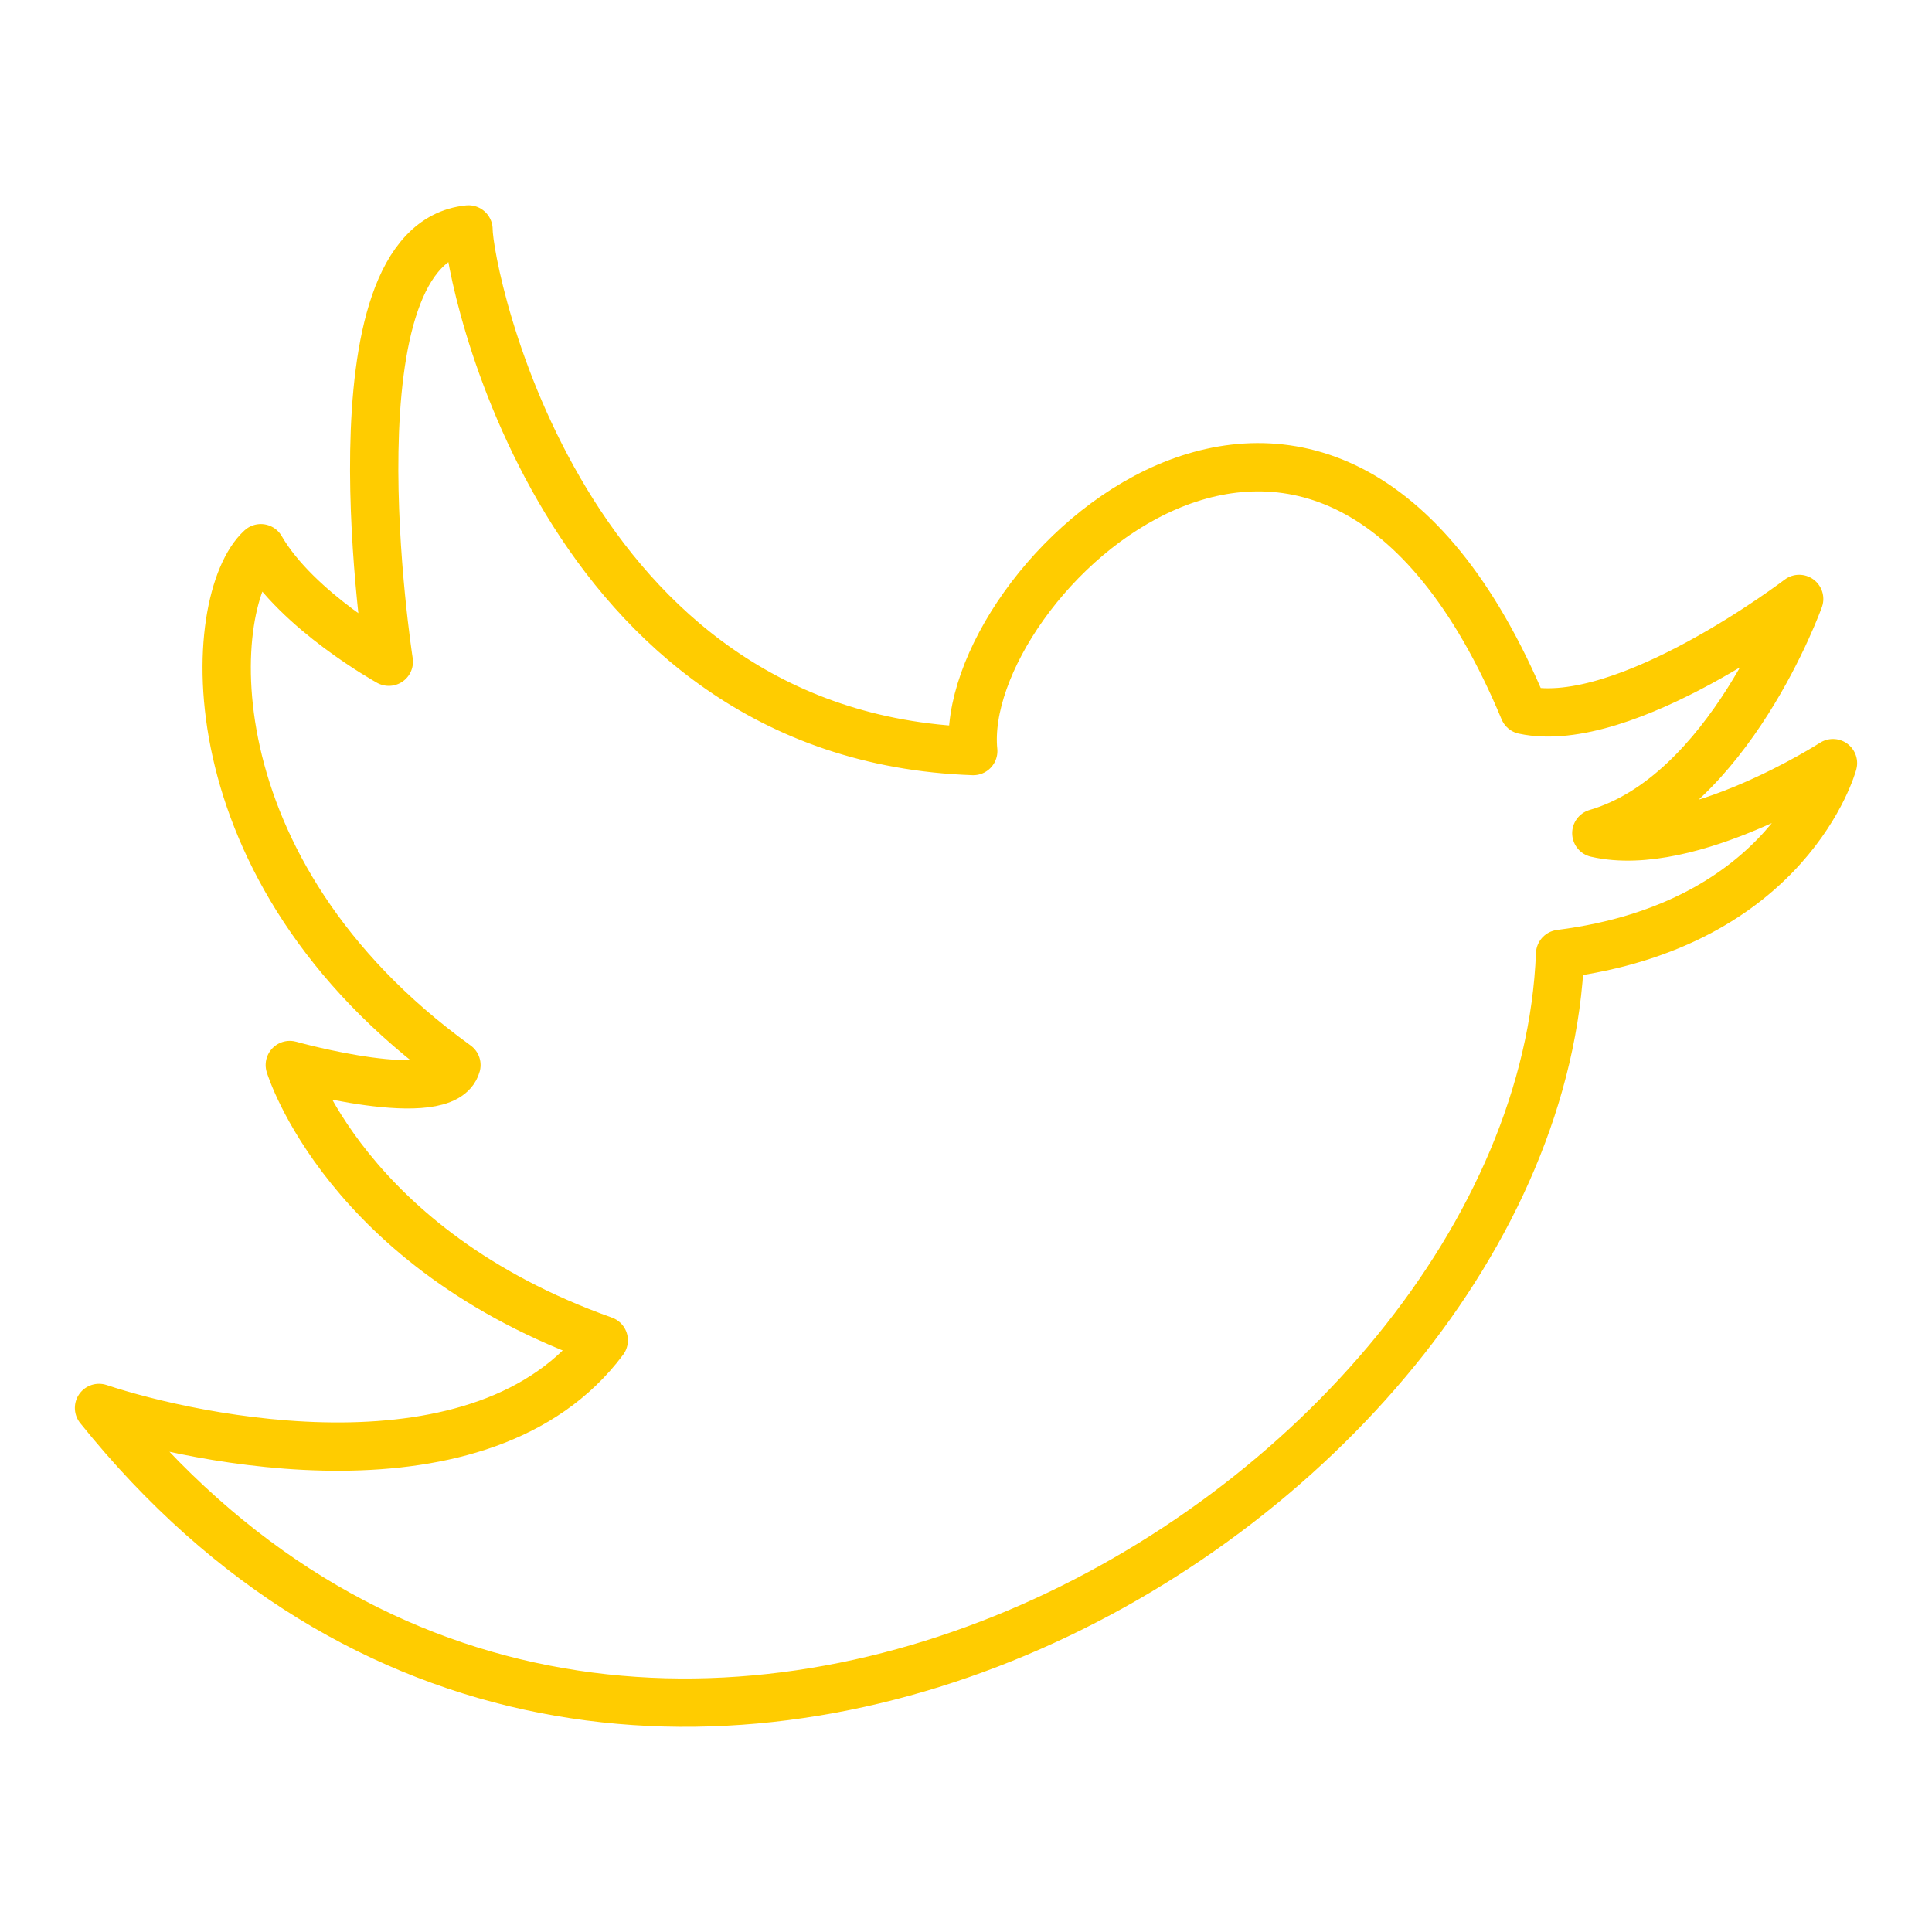 <?xml version="1.0" encoding="utf-8"?>
<!-- Generator: Adobe Illustrator 19.2.1, SVG Export Plug-In . SVG Version: 6.00 Build 0)  -->
<svg version="1.1" id="Layer_1" xmlns="http://www.w3.org/2000/svg" xmlns:xlink="http://www.w3.org/1999/xlink" x="0px" y="0px"
	 viewBox="0 0 80 80" style="enable-background:new 0 0 80 80;" xml:space="preserve">
<style type="text/css">
	.st0{fill:none;stroke:#000000;stroke-width:2;stroke-linecap:round;stroke-linejoin:round;stroke-miterlimit:10;}
	.st1{fill:none;stroke:#FFCC00;stroke-width:2;stroke-linejoin:round;stroke-miterlimit:10;}
</style>
<path d="M-199-6.1c0.5-0.5-0.1-1,1-1c19.7,0.6,56.6,2.9,83,4c8,0.3,17.2-0.9,19,1c0,0-0.2,14.7,0,19c0.6,14.8,0.7,20.2,0,38
	c-0.2,6.2-0.5,16.3-1,17c-1.4,1.8-9.8,0.9-17,1c-16.1,0.2-46.9-3.3-62-3c-3.5,0.1-6.1,1.1-8,1c-3.2-0.1-18.1-0.8-20-4
	c-0.6-1.1,1.5-11.6,2-16c0.8-7.3,0.6-11.3,0.9-15.8c1.2-16.9-3.1-26.2,1.1-39.2C-199.9-4.4-199.3-5.8-199-6.1z M-165,27.9
	c4.1,4.7,11.8,16.1,17,16c4.8-0.1,14.7-12.7,17-15c9.9-10,19.9-17.3,27-27c-30.1-1.9-57.8-5.3-90-4C-186.5,6.1-173.6,17.8-165,27.9z
	 M-198,57.9c5.2-7.9,12.9-16.3,19-24c6.8-8.5,5.8-8.7,0-15c-6.7-7.3-12.1-13.5-18-19C-195.9,21.1-197.1,40.9-198,57.9z M-100,7.9
	c-0.2-0.8-0.8-1.2-2-1c-2.6,4.7-7.4,6.8-12,11c-3.2,2.9-11,9.4-11,13c0,1.2,4.4,5.7,6,8c6.2,9,12.2,16.8,18,24
	C-98.8,46.4-100.6,26-100,7.9z M-172,31.9c-2.3,2.8-6.9,8.3-13,16c-2.2,2.8-13.2,14.5-12,17s10.6,2.1,14,2c15.3-0.4,23.1,0.5,43,1
	c8,0.2,33,2,35,0c1.9-1.9-3-6-5-9c-4.8-7.1-8.7-10.7-13-17s-4-11.3-11-5c-4.1,3.8-10.5,13.2-15,13s-12.8-12.8-18-19
	c-1.2-1.4-1.9-1.1-2.7-0.9C-170.9,30.2-171.4,31.1-172,31.9z"/>
<g>
	<path class="st0" d="M-350.3-98c-4.9,0-5.6,0.8-6.4,5.7c-0.6,3.2-0.4,6.6-1.1,9.7c-1,4.7-0.7,9.5-0.9,14.1
		c-0.3,5.4,0.3,11,0.4,16.4c0.3,8.4,3.9,11.9,12.1,12.8c4.7,0.5,9.4,0.3,14.1,0.5c7.2,0.3,14.3-0.3,21.5-0.2c2.4,0,4.7-0.5,7.1-0.9
		c1.5-0.3,2.3-0.8,2.3-2.4c0-1.7,0.3-3.5,0.3-5.2c-0.2-7.7-0.7-15.3,0.4-23c0.8-5.2,1.3-10.5,2.1-15.8c0.9-5.9-2-10.5-7.4-10.7
		c-4.7-0.1-9.4-1-14.1-0.8C-323.2-97.7-343.5-98.1-350.3-98z"/>
	<path class="st0" d="M-224-36.2c2.3,0.7,3,0,3.1-2.4c0.4-15,0.2-30,0.3-45c0-3.8,0.4-7.6,0-11.4c-0.2-1.7-0.3-2.6-2.4-2.7
		c-7.2-0.4-14.3-1.3-21.5-1.7c-5.4-0.3-10.8,0.2-16.1,0.2c-1.8,0-3.8,0.5-5.7,0.6c-0.5,0-1.4,0.1-1.3,1c0.4,6.5-0.7,13,0.4,19.5
		c0.8,4.3-0.2,8.6-0.6,12.8c-0.7,6.7-1.1,13.4-1.4,20.2c-0.1,1.3-0.2,2.8-0.3,4c-0.4,3.6,1.9,4.3,4.2,4c10.6-1.7,21.1,0.6,31.6,0.8
		c2.1,0,4.3,0,6.4,0C-227.4-36.6-225-36.5-224-36.2z"/>
	<path class="st0" d="M-39.4-78.8c10.7,10.9,20.3,22.9,31.5,33.4c2.6-1.2,4.5-3.2,6.4-4.9c8.6-8.1,17-16.3,25.6-24.4
		c1.9-1.8,0.7-2.4-0.7-3c-0.7-0.3-1.6-0.4-2.3-0.4c-9,0.2-17.8-0.9-26.6-1.2c-10.6-0.3-21.2-1.3-31.9-1.3c-1.7,0-2.5,0.4-3,1.8
		c-1,2.8-0.7,4.9-0.7,8.8c0,0.8,0,1.8,0.1,2.7c0.1,9.1,0.2,18.2-1.7,27.2c-0.3,1.5,0.1,3,0.7,4.4"/>
	<path class="st0" d="M25.1-76.4c2.2,3.3,1.1,8.3,1.2,11.7c0.3,8.3,0,16.6,0.1,24.8c0,2.9,0.1,6-0.6,8.7c-0.3,1-2.9,0.8-4.1,0.8
		c-4.5,0-9,0.4-13.4,0.2C1.9-30.5-4.5-30-10.9-30.8c-8.5-1-17-0.5-25.5-0.7c-1,0-1.8-0.3-2.7-0.7c-4.3-1.4-4.2-1.5-1.4-4.8
		c3.7-4.3,6.8-9.1,10.5-13.3c2.7-3,4.7-6.6,8-9.1"/>
	<path class="st0" d="M-325.4-72.9c1.7-0.2,3.4-1.7,4.7-2.6c5.8-4.1,9.6-2.4,11.5,3.3c1.3,3.9,1.6,7.8,0.9,11.8
		c-0.3,1.9-0.1,3.8-0.3,5.7c-0.2,1.8-0.9,3-3,2.7c-0.9-0.1-1.8-0.1-2.7,0c-1.8,0.2-2.3-0.6-2.4-2.4c-0.2-3.2,0.4-6.3,0.8-9.4
		c0.3-2.8-0.4-5.4-3.1-6.2c-2.3-0.7-3.8,1.7-5.3,3.2c-1.3,1.2-1.6,2.8-1.6,4.4c0,2.9-0.3,5.8,0.3,8.7c0.4,2.1-0.4,3.4-2.7,3
		c-1.2-0.3-2.8,1.5-3.7-0.6"/>
	<path class="st0" d="M-345.6-76.2c-0.6,6.9-0.9,13.9-0.6,20.8c0.1,1.3-2.1,2.9,0.3,4c1.9,0.9,3.7,0.9,5.7,0.1
		c1.3-0.6,1.4-1.1,1.4-2.4c-0.1-7-0.4-13.9,1-20.8c0.4-1.9-0.4-2.4-2-2.4c-2.2,0-4.5-0.1-6.7,0.3"/>
	<path class="st0" d="M-261.6-63.1c11.3,1.3,22.6,1.2,33.9,0.7"/>
	<path class="st0" d="M6.6-56.6c5.5,7.5,11,15,16.5,22.5c0.4,0.5,2.3,2.5,2.8,3"/>
	<path class="st0" d="M-263.3-48.7c6.8,0.2,13.7,0.5,20.5,0.9c4.4,0.2,8.7,0.3,13.1,0.5"/>
	<path class="st0" d="M-343.6-89.3c-0.6,0.4-1.2,0.9-1.6,1.4c-1.1,1.3-1.7,3.2-1,4.6c0.9,1.6,3.1,1.4,4.6,1c1.7-0.5,3.2-1.7,3.1-3.9
		c-0.1-3.3-2.5-3-4.7-3"/>
	<path class="st0" d="M-225.7-85.6c-6.3,0.4-12.5-0.8-18.8-0.7"/>
	<path class="st0" d="M-253.6-82.6c0.3-0.9,1.1-1.3,1.7-2c2.8-3.6,1.1-8.1-3.4-9.1c-4.4-1-5.9,0.1-5.7,4.7
		c0.3,5.9,0.9,11.9,1.3,17.8"/>
	<path class="st0" d="M-325.4-72.9c0.4-1.9,0.3-1.5-0.1-2.9c-0.8-2.6-3-0.8-4.6-1c-1.8-0.2-1.7,1-2.1,2.3c-1.7,6.8,0.8,13.5,0,20.2
		c-0.1,0.9,0,1.9,0,3"/>
	<path class="st0" d="M-245.2-79.6c4.4,0,8.7,0,13.1,0c1.9,0,3.8,0.2,5.7,0.3"/>
	<path class="st0" d="M-229.4-55.4c-8.6,0-17.2-0.2-25.9-0.6c-2.2-0.1-4.3,0.1-6.4-0.7"/>
	<path class="st0" d="M-259.6-82.3c0.2,0,0.5,0,0.7,0c6.4-1.1,7.2,0.1,8.4,6.7c0.3,1.7,0.4,3.5,2.3,4.4"/>
	<path class="st0" d="M-225.7-91c-6.3,0-12.5-0.9-18.8-0.3"/>
</g>
<g id="DmJ9KM_1_">
	<g>
		<g>
			<g>
				<path d="M23.8-151.1c-0.5,0-0.9-0.4-1-0.9c-0.5-4-4.8-6-8.3-7.5l-0.7-0.3c-0.5-0.2-0.7-0.8-0.5-1.4c0.2-0.5,0.8-0.7,1.4-0.5
					l0.7,0.3c3.7,1.7,8.9,4,9.5,9.1c0.1,0.6-0.3,1.1-0.9,1.1C23.9-151.1,23.8-151.1,23.8-151.1L23.8-151.1z"/>
			</g>
			<g>
				<path d="M14.4-139.9c-0.5,0-1-0.4-1-0.9c-0.3-3.2-4.7-6.3-8.4-8.1c-0.5-0.2-0.7-0.9-0.5-1.4s0.9-0.7,1.4-0.5
					c2.1,1,9.1,4.7,9.5,9.8C15.5-140.5,15.1-140,14.4-139.9C14.5-139.9,14.4-139.9,14.4-139.9L14.4-139.9z"/>
			</g>
			<g>
				<path d="M-14.6-140.6c-0.3,0-0.6-0.1-0.8-0.4c-0.3-0.5-0.2-1.1,0.2-1.4c4.2-3.1,10.1-1.5,13.6-0.6c0.5,0.1,0.9,0.7,0.7,1.2
					c-0.1,0.5-0.7,0.9-1.2,0.7c-4.3-1.1-8.7-2-11.8,0.3C-14.2-140.7-14.4-140.6-14.6-140.6L-14.6-140.6z"/>
			</g>
			<g>
				<path d="M-22.3-105.6c-0.1,0-0.2,0-0.2,0c-0.6-0.1-0.9-0.7-0.8-1.3c1.2-5.3,2.6-9.9,4.4-14.1l0.1-0.2
					c0.4-0.6,10.5-15.9,16.2-21.6c2.3-2.3,6.8-8.1,6.9-8.2c1.1-1.6,7-8.7,9.2-10.6c0.4-0.4,1.1-0.3,1.5,0.1c0.4,0.4,0.3,1.1-0.1,1.5
					c-1.9,1.7-7.7,8.6-8.9,10.3c-0.2,0.3-4.6,6-7.1,8.4c-5.3,5.3-15,20-15.8,21.2c-1.7,4.1-3.1,8.6-4.3,13.7
					C-21.4-105.9-21.8-105.6-22.3-105.6L-22.3-105.6z"/>
			</g>
			<g>
				<path d="M-10-100c-2.4,0-4.7-0.3-6.8-0.9l-0.4-0.1c-2.1-0.6-6.4-1.7-6-5.7c0.1-0.5,0.5-0.9,1.1-0.9c0.5,0.1,0.9,0.6,0.9,1.1
					c-0.2,2.1,2.1,3,4.5,3.6l0.5,0.1c8.8,2.4,20.8-0.3,25.8-10.3c2.3-4.6,3-14.5-1.2-19.4c-0.4-0.4-0.3-1.1,0.1-1.4
					c0.4-0.4,1-0.3,1.4,0.1c5,5.8,4,16.4,1.5,21.6C7-103.7-1.8-100-10-100L-10-100z"/>
			</g>
			<g>
				<path d="M-31.9-86.3l-0.1-0.9c-1.4-10.9-1.6-22.2-1.8-33s-0.4-22-1.7-32.8v-0.4l0.2-0.3c1.1-1.4,3-1.4,4.9-1.3
					c0.3,0,0.6,0,0.9,0c4.4,0.1,9.9-0.1,15.2-0.3c1.6-0.1,3.2-0.1,4.7-0.2c3-0.1,7.1-0.3,11-0.5c2.6-0.1,5.2-0.3,7.5-0.4
					c0.5,0,1,0.4,1,0.9s-0.4,1-0.9,1c-2.2,0.1-4.8,0.2-7.5,0.4c-4,0.2-8.1,0.4-11.1,0.5c-1.5,0.1-3.1,0.1-4.7,0.2
					c-5.4,0.2-10.9,0.4-15.3,0.3c-0.3,0-0.6,0-0.9,0c-1.2,0-2.5-0.1-3.1,0.3c1.3,10.8,1.5,21.8,1.7,32.5c0.2,10.5,0.4,21.4,1.6,31.9
					c4-0.2,8-0.3,12-0.4c13.1-0.4,26.6-0.8,39.6-2.8c-0.1-5-0.1-11.3-0.2-17.8c-0.2-16.8-0.4-35.8-0.6-39.6c0-0.5,0.4-1,0.9-1
					s1,0.4,1,0.9c0.2,3.8,0.4,22.8,0.6,39.6c0.1,6.9,0.2,13.5,0.2,18.6v0.8L22.4-90C9-87.8-4.8-87.4-18.2-87
					c-4.2,0.1-8.6,0.2-12.8,0.4L-31.9-86.3L-31.9-86.3z"/>
			</g>
			<g>
				<path d="M-8.2-111.8c-0.2,0-0.4-0.1-0.6-0.2c-0.4-0.3-0.5-0.9-0.1-1.3c1.7-2.1,3.6-4.4,5.6-6.7c4-4.8,8.1-9.7,11-14
					c0.2-0.2,10.5-12.2,11.7-13.8l3.7-4.5c1-1.3,1.8-2.9,2.3-4.6c0.9-3,0.1-5.3-2-6.2c-2.8-1.2-5.7-0.4-8.4,3
					c-0.3,0.4-0.9,0.6-1.3,0.3c-0.4-0.3-0.6-0.9-0.3-1.3c3.1-4.3,7.3-5.3,10.8-3.7c2.3,1,4.4,3.8,3,8.5c-0.7,2.3-2.2,4.8-2.6,5.3
					l-3.7,4.5c-1.3,1.6-11.3,13.3-11.7,13.7c-2.8,4.3-7,9.2-11,14c-2,2.4-3.9,4.6-5.5,6.7C-7.6-112-7.9-111.8-8.2-111.8L-8.2-111.8z
					"/>
			</g>
			<g>
				<path d="M-22.3-105.6c-0.4,0-0.7-0.2-0.9-0.5c-0.3-0.5-0.1-1.1,0.4-1.4c1.5-0.9,3.6-1.6,5.9-2.5c2.9-1,6.2-2.2,7.9-3.6
					c0.5-0.4,0.7-0.8,0.8-1.3c0.1-0.6,0.6-0.9,1.2-0.8s0.9,0.6,0.8,1.2c-0.2,1-0.7,1.9-1.6,2.6c-2,1.5-5.3,2.7-8.5,3.9
					c-2.2,0.8-4.3,1.6-5.6,2.3C-21.9-105.7-22.1-105.6-22.3-105.6L-22.3-105.6z"/>
			</g>
			<g>
				<path d="M-7.1-113.6c-0.6,0-1.1-0.5-1.1-1.1c0-1-0.3-1.8-1-2.2c-0.9-0.6-2.3-0.6-3.7,0l-1.4,0.6l-0.1-1.5c0-0.2-0.3-0.7-0.9-1.1
					c-0.7-0.5-1.7-0.8-2.2-0.6c-0.6,0.2-1.2-0.2-1.4-0.7c-0.2-0.6,0.2-1.2,0.7-1.4c1.5-0.4,3.1,0.2,4.1,0.9c0.6,0.4,1.1,0.9,1.4,1.5
					c1.7-0.4,3.4-0.3,4.6,0.6c0.9,0.6,1.9,1.7,2,4C-5.9-114.1-6.4-113.6-7.1-113.6C-7-113.6-7.1-113.6-7.1-113.6L-7.1-113.6z"/>
			</g>
			<g>
				<path d="M10.1-150.7c-0.2,0-0.4-0.1-0.6-0.2c-0.3-0.3-0.3-0.8,0-1.2c0.7-0.8,1.4-1.5,2.2-2.2c0.7-0.7,1.4-1.4,2.1-2.2
					c0.3-0.3,0.8-0.3,1.2,0c0.3,0.3,0.3,0.8,0,1.2c-0.7,0.7-1.4,1.4-2.1,2.2c-0.7,0.7-1.4,1.5-2.1,2.2
					C10.5-150.8,10.3-150.7,10.1-150.7L10.1-150.7z"/>
			</g>
			<g>
				<path d="M12.9-148.6c-0.2,0-0.4-0.1-0.5-0.2c-0.4-0.3-0.4-0.8-0.1-1.2c1.1-1.3,2.3-2.6,3.5-3.7l0.9-0.9c0.3-0.3,0.9-0.3,1.2,0
					c0.3,0.3,0.3,0.9,0,1.2l-0.9,0.9c-1.1,1.1-2.3,2.3-3.3,3.6C13.4-148.7,13.2-148.6,12.9-148.6L12.9-148.6z"/>
			</g>
			<g>
				<path d="M15.6-146.7c-0.2,0-0.4-0.1-0.6-0.2c-0.4-0.3-0.4-0.9,0-1.3l0.3-0.3c1.1-1.2,2.3-2.4,3.4-3.6c0.3-0.3,0.9-0.3,1.3,0
					c0.3,0.3,0.3,0.9,0,1.3c-1.2,1.2-2.3,2.4-3.4,3.5l-0.3,0.3C16.1-146.7,15.8-146.7,15.6-146.7L15.6-146.7z"/>
			</g>
		</g>
	</g>
</g>
<path class="st1" d="M63.1,29.4c4.2,0.9,11.4-4.6,11.4-4.6s-2.9,8.1-8.4,9.7c3.9,0.9,9.8-2.9,9.8-2.9s-1.8,6.7-11.3,7.9
	c-0.9,23-38.9,45.7-60.5,18.8C8,59.6,20,62.2,25,55.5c-10.7-3.8-13-11.4-13-11.4s6.4,1.8,6.9,0C7.7,36,8.5,24.8,10.8,22.7
	c1.5,2.6,5.3,4.7,5.3,4.7s-2.7-17.3,3.3-17.9c0,1.8,3.8,21,20.9,21.6C39.6,24.1,54.8,9.5,63.1,29.4z"/>
<g>
	<g>
		<path d="M-439.1-257.4c-1.4,0-2.9,0-4.3-0.1c-1.7-0.1-3.5-0.1-5.2-0.1c-2.9,0-6-0.1-9-0.4c-8.8-0.9-12.7-5.1-13-13.7
			c-0.1-1.7-0.1-3.4-0.2-5.1c-0.2-3.8-0.4-7.7-0.2-11.4c0.1-1.4,0.1-2.8,0.1-4.2c0.1-3.3,0.1-6.7,0.8-10.1c0.4-1.6,0.5-3.3,0.6-5.1
			c0.1-1.5,0.2-3,0.5-4.5c0.9-5.5,2-6.5,7.4-6.5l0,0c3.4,0,9.9,0.1,16.3,0.1c6.4,0.1,12.4,0.2,13.9,0.1c2.8-0.1,5.6,0.2,8.3,0.4
			c1.9,0.2,3.9,0.4,5.8,0.4c2.6,0.1,4.8,1.1,6.3,2.9c1.9,2.2,2.6,5.4,2.1,8.9c-0.4,2.5-0.7,5.1-1,7.5c-0.3,2.7-0.7,5.5-1.1,8.2
			c-1,6.5-0.7,13.1-0.5,19.5c0,1.1,0.1,2.2,0.1,3.3c0,1,0,1.9-0.1,2.9c-0.1,0.8-0.1,1.6-0.1,2.4c0,2.5-1.7,3.1-3.2,3.4l-0.9,0.2
			c-2.1,0.4-4.2,0.8-6.4,0.8c-3.2-0.1-6.5,0-9.6,0.1C-434-257.4-436.5-257.4-439.1-257.4z M-461.4-316.7c-4.4,0-4.7,0.3-5.4,4.9
			c-0.2,1.4-0.4,2.9-0.5,4.4c-0.1,1.8-0.3,3.6-0.7,5.4c-0.7,3.2-0.8,6.5-0.8,9.8c0,1.4,0,2.8-0.1,4.2c-0.2,3.7,0,7.5,0.2,11.2
			c0.1,1.7,0.2,3.4,0.2,5.1c0.2,7.8,3.3,11,11.2,11.8c2.9,0.3,5.9,0.3,8.8,0.4c1.7,0,3.5,0,5.2,0.1c3.9,0.2,7.9,0,11.7-0.1
			c3.2-0.1,6.5-0.2,9.7-0.1c2,0,3.9-0.3,6-0.7l0.9-0.2c1.4-0.3,1.5-0.6,1.5-1.4c0-0.9,0.1-1.7,0.1-2.5c0.1-0.9,0.1-1.8,0.1-2.6
			c0-1.1-0.1-2.2-0.1-3.3c-0.2-6.5-0.5-13.2,0.5-19.9c0.4-2.7,0.7-5.5,1.1-8.2c0.3-2.5,0.6-5.1,1-7.6c0.4-3-0.1-5.6-1.6-7.3
			c-1.2-1.4-2.8-2.1-4.8-2.2s-4-0.2-6-0.4c-2.6-0.3-5.4-0.5-8.1-0.4c-1.6,0.1-7.6,0-14-0.1C-451.5-316.6-458.1-316.7-461.4-316.7
			L-461.4-316.7z M-461.4-317.7L-461.4-317.7L-461.4-317.7z"/>
	</g>
	<g>
		<path d="M-333.7-254.6c-0.6,0-1.2-0.2-1.7-0.3l0,0c-0.6-0.2-2.2-0.3-3.1-0.3h-2c-1.5,0-2.9,0-4.4,0c-3.7,0-7.5-0.4-11.2-0.7
			c-6.6-0.6-13.5-1.1-20.2-0.1c-1.8,0.3-3.2-0.1-4.2-1c-0.9-0.9-1.3-2.3-1.2-4.1c0.1-1,0.2-2.6,0.3-3.9c0.3-8.1,0.8-14.4,1.4-20.2
			c0.1-0.9,0.2-1.8,0.3-2.8c0.4-3.2,0.8-6.5,0.3-9.7c-0.7-3.9-0.5-7.9-0.4-11.7c0.1-2.6,0.2-5.3,0-7.9c0-0.7,0.2-1.1,0.4-1.3
			c0.6-0.6,1.5-0.7,1.8-0.7c0.8,0,1.6-0.2,2.5-0.3c1.1-0.1,2.2-0.3,3.3-0.3c2.1,0,4.3-0.1,6.4-0.2c3.2-0.1,6.5-0.2,9.8-0.1
			c3.5,0.2,7,0.5,10.4,0.8c3.6,0.3,7.4,0.7,11.1,0.9c3,0.2,3.2,2,3.4,3.6c0.3,2.7,0.2,5.4,0.1,8.1c0,1.2-0.1,2.3-0.1,3.5
			c-0.1,5.6-0.1,11.3-0.1,16.7c0,9.3,0,18.8-0.3,28.3c0,1.2-0.2,2.5-1.2,3.2C-332.7-254.7-333.2-254.6-333.7-254.6z M-338.5-257.3
			c0.3,0,2.5,0.1,3.6,0.4l0,0c1.1,0.3,1.4,0.2,1.4,0.2s0.3-0.3,0.3-1.6c0.3-9.4,0.3-19,0.3-28.2c0-5.5,0-11.2,0.1-16.8
			c0-1.2,0.1-2.3,0.1-3.5c0.1-2.6,0.2-5.2-0.1-7.8c-0.2-1.6-0.2-1.8-1.5-1.8c-3.8-0.2-7.5-0.5-11.2-0.9c-3.4-0.3-6.9-0.6-10.3-0.8
			c-3.2-0.2-6.5-0.1-9.6,0.1c-2.1,0.1-4.3,0.2-6.4,0.2c-0.9,0-2,0.1-3,0.3c-0.9,0.1-1.7,0.2-2.6,0.3c-0.2,0-0.3,0-0.4,0
			c0.2,2.7,0.1,5.4,0,7.9c-0.1,3.7-0.3,7.6,0.4,11.3c0.6,3.5,0.2,7-0.3,10.3c-0.1,0.9-0.2,1.8-0.3,2.7c-0.6,5.8-1,12-1.4,20.1
			c-0.1,1.4-0.2,3-0.3,4.1c-0.1,1.2,0.1,2,0.5,2.4c0.6,0.6,1.9,0.5,2.5,0.4c7-1.1,14-0.5,20.7,0.1c3.6,0.3,7.4,0.6,11,0.7
			c1.4,0,2.9,0,4.3,0L-338.5-257.3z"/>
	</g>
	<g>
		<path d="M-442-269c-0.8,0-1.6-0.3-2.2-1.6c-0.2-0.5,0-1.1,0.5-1.3c0.5-0.2,1.1,0,1.3,0.5c0.2,0.5,0.2,0.5,1.1,0.2
			c0.6-0.2,1.2-0.4,1.9-0.2c0.6,0.1,1.1,0.1,1.3-0.1c0.3-0.3,0.3-0.9,0.1-1.6c-0.5-2.2-0.4-4.4-0.3-6.5c0-0.8,0-1.6,0-2.4
			c0-2.2,0.6-3.9,2-5.1c0.3-0.3,0.6-0.6,0.9-0.9c1.3-1.4,3-3.2,5.4-2.5c2.8,0.8,4.2,3.4,3.8,7.3c-0.1,0.9-0.2,1.7-0.3,2.6
			c-0.3,2.3-0.6,4.4-0.4,6.6c0.1,0.9,0.2,1.2,0.3,1.3c0.1,0.1,0.5,0.2,1,0.1c0.9-0.1,1.9-0.1,2.9,0c0.6,0.1,1,0,1.3-0.2
			s0.5-0.8,0.6-1.6c0.1-0.8,0.1-1.5,0.1-2.3c0-1.1,0-2.3,0.2-3.5c0.7-3.8,0.4-7.5-0.9-11.3c-0.9-2.6-2.1-4.2-3.6-4.7
			c-1.6-0.5-3.8,0.1-6.3,1.9c-0.2,0.2-0.4,0.3-0.7,0.5c-1.3,0.9-2.8,2.1-4.5,2.3c-0.6,0-1-0.4-1.1-0.9s0.4-1,0.9-1.1
			c1.1-0.1,2.5-1.1,3.5-1.9c0.3-0.2,0.5-0.4,0.7-0.5c3.1-2.2,5.8-2.9,8.1-2.2c2.2,0.7,3.8,2.7,4.9,6c1.3,4.1,1.6,8.1,0.9,12.2
			c-0.2,1-0.2,2-0.2,3.1c0,0.8,0,1.7-0.1,2.5c-0.1,1.4-0.6,2.4-1.4,3c-0.7,0.6-1.6,0.8-2.8,0.6c-0.8-0.1-1.7-0.1-2.5,0
			c-1.1,0.1-1.9-0.1-2.5-0.6c-0.8-0.7-1-1.8-1-2.7c-0.1-2.4,0.2-4.7,0.4-7c0.1-0.9,0.2-1.7,0.3-2.6c0.2-2-0.1-4.5-2.4-5.2
			c-1.1-0.3-2,0.5-3.4,2c-0.3,0.4-0.7,0.7-1,1c-0.9,0.8-1.3,2-1.3,3.6c0,0.8,0,1.7,0,2.5c-0.1,2.1-0.1,4.1,0.3,6.1
			c0.4,1.9-0.2,2.9-0.7,3.5c-0.5,0.5-1.5,1-3.2,0.7c-0.2,0-0.5,0.1-0.8,0.2C-441-269.2-441.5-269-442-269z"/>
	</g>
	<g>
		<path d="M-454.1-269.4c-1.1,0-2.2-0.3-3.4-0.8c-0.8-0.4-1.3-0.9-1.6-1.5c-0.3-0.9,0.1-1.8,0.4-2.5c0.1-0.3,0.3-0.7,0.3-0.9
			c-0.2-6-0.1-12.5,0.5-20.2c-0.5,0-0.8-0.4-0.9-0.8c-0.1-0.5,0.3-1.1,0.8-1.2c2.3-0.4,4.6-0.3,6.9-0.4c0.9,0,2,0.1,2.6,0.9
			c0.5,0.6,0.6,1.5,0.4,2.7c-1.2,6-1.1,12.3-1,18.3v2.3c0,1.5-0.1,2.6-2,3.4C-452-269.6-453.1-269.4-454.1-269.4z M-455.8-295.5
			c-0.6,7.8-0.8,14.3-0.6,20.4c0,0.7-0.3,1.3-0.5,1.8c-0.1,0.3-0.4,0.8-0.3,0.9c0,0.1,0.2,0.2,0.5,0.4c1.7,0.8,3.2,0.8,4.9,0.1
			c0.8-0.3,0.8-0.4,0.8-1.5v-2.3c-0.1-6.2-0.2-12.5,1-18.8c0.2-0.8,0-1,0-1s-0.1-0.2-1.1-0.2C-452.6-295.6-454.2-295.6-455.8-295.5z
			"/>
	</g>
	<g>
		<path d="M-352.9-280.8c-6.3,0-13.1-0.3-20-1c-0.5-0.1-0.9-0.6-0.9-1.1c0.1-0.5,0.6-0.9,1.1-0.9c12.4,1.4,24.5,1.1,33.8,0.7
			c0.5,0,1,0.4,1,1s-0.4,1-1,1C-343-280.9-347.8-280.8-352.9-280.8z"/>
	</g>
	<g>
		<g>
			<path d="M130.9-105.6c-0.4,0-0.8-0.2-0.9-0.6c-0.5-1.4-1.1-3.2-0.7-4.9c1.8-8.7,1.7-17.6,1.6-26.3v-0.7c0-0.4,0-0.8,0-1.2
				c0-0.5,0-1.1,0-1.5c0-0.8,0-1.5,0-2.1c0-2.6,0-4.5,0.8-7c0.7-2.2,2.3-2.5,4-2.5c6.5,0,13,0.4,19.3,0.7c4.2,0.2,8.5,0.5,12.7,0.6
				c3.4,0.1,6.9,0.3,10.2,0.6c5.3,0.4,10.9,0.7,16.3,0.6c1.1,0,2,0.1,2.8,0.4c0.9,0.4,2.1,0.9,2.3,2.1c0.2,1.1-0.6,2-1.3,2.6
				c-4.1,3.9-8.3,7.9-12.3,11.7c-4.4,4.2-8.9,8.5-13.3,12.7l-0.6,0.5c-1.8,1.7-3.6,3.4-6.1,4.6c-0.4,0.2-0.8,0.1-1.1-0.2
				c-6.7-6.3-12.9-13.1-18.8-19.8c-4-4.4-8.1-8.9-12.3-13.3c-0.5,1.8-0.5,3.3-0.4,5.5c0,0.7,0,1.4,0,2.1c0,0.4,0,0.9,0,1.4
				c0,0.4,0,0.8,0,1.2v0.7c0.1,8.8,0.2,17.9-1.7,26.7c-0.3,1.3,0.1,2.6,0.6,3.8c0.2,0.5-0.1,1.1-0.6,1.3
				C131.1-105.6,131-105.6,130.9-105.6z M134.4-150.2c4.4,4.5,8.6,9.2,12.7,13.7c5.8,6.4,11.8,13.1,18.2,19.2c1.9-1,3.4-2.5,4.9-3.9
				l0.6-0.5c4.5-4.2,9-8.5,13.3-12.7c4-3.9,8.2-7.8,12.3-11.7c0.5-0.4,0.6-0.7,0.7-0.8c-0.2-0.2-0.8-0.5-1.1-0.6
				c-0.5-0.2-1.1-0.3-1.9-0.3c-5.5,0.2-11.1-0.2-16.5-0.6c-3.3-0.2-6.7-0.5-10.1-0.6c-4.3-0.1-8.6-0.4-12.7-0.6
				c-6.3-0.4-12.8-0.7-19.1-0.7C135-150.3,134.6-150.3,134.4-150.2z"/>
		</g>
		<g>
			<path d="M183.9-99.9c-0.9,0-1.8,0-2.6-0.1c-2.4-0.1-4.9-0.1-7.3-0.1c-3.9,0-8,0-12-0.5c-6-0.7-12.1-0.7-18-0.6c-2.4,0-5,0-7.4,0
				c-1,0-1.8-0.3-2.7-0.6l-0.3-0.1c-2.3-0.8-3.7-1.2-4-2.4c-0.3-1.1,0.5-2.1,2.1-4c1.8-2.1,3.5-4.3,5.1-6.4c1.7-2.3,3.5-4.7,5.5-6.9
				c0.9-1,1.7-2.1,2.5-3.1c1.7-2.2,3.4-4.4,5.7-6.2c0.4-0.3,1.1-0.3,1.4,0.2c0.3,0.4,0.3,1.1-0.2,1.4c-2.1,1.6-3.6,3.6-5.3,5.8
				c-0.8,1.1-1.7,2.2-2.6,3.2c-1.9,2.2-3.7,4.5-5.4,6.8c-1.6,2.2-3.3,4.4-5.1,6.5c-0.7,0.9-1.5,1.7-1.7,2.1c0.4,0.3,1.7,0.7,2.6,1
				l0.4,0.1c0.7,0.3,1.4,0.5,2,0.5c2.5,0,5,0,7.4,0c6,0,12.1-0.1,18.2,0.7c3.9,0.5,7.9,0.5,11.7,0.5c2.4,0,4.9,0,7.4,0.1
				c2.6,0.1,5.3,0,7.9-0.1c1.8-0.1,3.6-0.1,5.5-0.1c0.2,0,0.4,0,0.7,0c0.6,0,2,0.1,2.5-0.1c0.6-2.6,0.6-5.7,0.5-8.3
				c0-3.3,0-6.6,0-9.9c0-4.9,0.1-10-0.1-14.9c0-0.9,0-2,0.1-3.1c0.1-2.8,0.3-6-1.1-8.1c-0.3-0.5-0.2-1.1,0.3-1.4
				c0.5-0.3,1.1-0.2,1.4,0.3c1.8,2.7,1.6,6.2,1.4,9.3c-0.1,1-0.1,2-0.1,2.9c0.2,5,0.2,10.1,0.1,15c0,3.2,0,6.6,0,9.8
				c0,2.7,0.1,6.1-0.6,8.9c-0.4,1.6-2.8,1.6-4.5,1.5c-0.2,0-0.5,0-0.7,0c-1.8,0-3.6,0.1-5.4,0.1C187.5-100,185.7-99.9,183.9-99.9z"
				/>
		</g>
		<g>
			<path d="M198.8-100.9c-0.3,0-0.5-0.1-0.7-0.3c0,0-2.4-2.4-2.9-3.1c-4.5-6.1-8.9-12.2-13.4-18.3l-3.1-4.2
				c-0.3-0.4-0.2-1.1,0.2-1.4c0.4-0.3,1.1-0.2,1.4,0.2l3.1,4.2c4.5,6.1,8.9,12.2,13.4,18.3c0.3,0.4,1.9,2,2.7,2.8
				c0.4,0.4,0.4,1,0,1.4C199.4-101,199.1-100.9,198.8-100.9z"/>
		</g>
	</g>
	<g>
		<path d="M-340.9-266L-340.9-266c-2-0.1-3.9-0.1-5.8-0.2c-2.4-0.1-4.9-0.2-7.4-0.3c-6.2-0.3-13.3-0.7-20.4-0.9c-0.6,0-1-0.5-1-1
			c0-0.6,0.5-1,1-1c7.1,0.2,14.3,0.5,20.5,0.9c2.4,0.1,4.9,0.2,7.3,0.3c1.9,0.1,3.9,0.1,5.8,0.2c0.6,0,1,0.5,1,1
			C-339.9-266.4-340.3-266-340.9-266z"/>
	</g>
	<g>
		<path d="M-454.8-300.7c-2.1,0-3-1.1-3.4-1.8c-0.9-1.7-0.4-4,1.1-5.7c0.5-0.6,1.2-1.2,1.8-1.6c0.2-0.1,0.5-0.2,0.7-0.2
			c0.1,0,0.1,0,0.2,0h0.5c2,0,5.1-0.1,5.3,4c0.1,2.4-1.3,4.2-3.8,4.9C-453.4-300.8-454.1-300.7-454.8-300.7z M-454.4-308
			c-0.4,0.3-0.8,0.7-1.2,1.1c-1,1-1.3,2.5-0.8,3.4c0.6,1.1,2.4,0.8,3.4,0.5c1.1-0.3,2.4-1.1,2.3-2.9c-0.1-2-0.9-2.1-3.2-2.1H-454.4
			L-454.4-308z"/>
	</g>
	<g>
		<path d="M-339.7-304.2c-2.5,0-5-0.2-7.5-0.4c-2.8-0.2-5.7-0.5-8.5-0.4c-0.6,0-1-0.4-1-1s0.4-1,1-1c2.9-0.1,5.8,0.2,8.7,0.4
			c3.3,0.3,6.7,0.5,10.1,0.3c0.5,0,1,0.4,1.1,0.9s-0.4,1-0.9,1.1C-337.7-304.2-338.7-304.2-339.7-304.2z"/>
	</g>
	<g>
		<path d="M-370.8-289.9c-0.5,0-1-0.4-1-0.9c-0.1-1.8-0.3-3.6-0.4-5.3c-0.3-4.1-0.7-8.3-0.9-12.5c-0.1-2.7,0.3-4.3,1.4-5.2
			c1.4-1.2,3.7-0.9,5.5-0.5c2.5,0.5,4.4,2.1,5.1,4.2c0.8,2.1,0.3,4.5-1.2,6.4c-0.2,0.3-0.5,0.6-0.8,0.8c-0.3,0.3-0.6,0.6-0.8,0.9
			c-0.2,0.5-0.8,0.8-1.3,0.6c-0.5-0.2-0.8-0.8-0.6-1.3c0.3-0.8,0.8-1.3,1.3-1.7c0.2-0.2,0.4-0.4,0.5-0.6c1.1-1.4,1.4-3,0.9-4.5
			s-1.9-2.6-3.7-3c-1.9-0.4-3.2-0.4-3.7,0.1c-0.6,0.5-0.8,1.7-0.7,3.6c0.2,4.1,0.5,8.4,0.9,12.4c0.1,1.8,0.3,3.6,0.4,5.3
			C-369.7-290.4-370.1-289.9-370.8-289.9C-370.7-289.9-370.7-289.9-370.8-289.9z"/>
	</g>
	<g>
		<path d="M-443.3-270c-0.6,0-1-0.4-1-1c0-0.4,0-0.8,0-1.2c0-0.7-0.1-1.3,0-2c0.3-2.8,0-5.6-0.2-8.5c-0.4-3.8-0.7-7.8,0.2-11.8
			c0-0.2,0.1-0.3,0.1-0.5c0.2-1.1,0.6-2.9,3.1-2.6c0.3,0,0.8-0.1,1.3-0.2c1.2-0.3,3.4-0.8,4.2,1.9c0.1,0.2,0.1,0.4,0.2,0.6
			c0.3,1,0.3,1.2-0.1,2.9c-0.1,0.5-0.7,0.9-1.2,0.8s-0.9-0.6-0.8-1.2c0.3-1.3,0.3-1.3,0.1-1.8c-0.1-0.2-0.1-0.4-0.2-0.6
			c-0.2-0.8-0.4-0.9-1.8-0.5c-0.6,0.1-1.3,0.3-2,0.2c-0.6-0.1-0.6-0.1-0.9,1c0,0.2-0.1,0.4-0.1,0.6c-0.9,3.7-0.6,7.3-0.2,11.1
			c0.3,2.9,0.6,5.9,0.2,8.9c-0.1,0.5,0,1,0,1.7c0,0.4,0,0.8,0,1.3C-442.3-270.5-442.8-270-443.3-270z"/>
	</g>
	<g>
		<path d="M-337.5-297.9C-337.5-297.9-337.6-297.9-337.5-297.9c-0.7,0-1.3-0.1-1.9-0.1c-1.3-0.1-2.6-0.2-3.9-0.2c-3.1,0-6.2,0-9.3,0
			h-3.8c-0.6,0-1-0.4-1-1s0.4-1,1-1h3.8c3.1,0,6.2,0,9.3,0c1.3,0,2.7,0.1,4,0.2c0.6,0,1.2,0.1,1.8,0.1c0.6,0,1,0.5,0.9,1.1
			C-336.6-298.3-337-297.9-337.5-297.9z"/>
	</g>
	<g>
		<path d="M-341.6-274.1c-7.4,0-15.3-0.2-24.9-0.6c-0.4,0-0.9,0-1.3,0c-1.7,0-3.6-0.1-5.3-0.7c-0.5-0.2-0.8-0.8-0.6-1.3
			s0.8-0.8,1.3-0.6c1.5,0.6,3,0.6,4.7,0.6c0.5,0,0.9,0,1.4,0c9.9,0.4,18.1,0.6,25.8,0.6l0,0c0.6,0,1,0.4,1,1s-0.4,1-1,1
			C-340.9-274.1-341.2-274.1-341.6-274.1z"/>
	</g>
	<g>
		<path d="M-359.4-289.9c-0.1,0-0.3,0-0.4-0.1c-2.2-1-2.6-3-2.8-4.6l-0.1-0.5c-1.2-6.3-1.5-6.9-7.2-5.9c-0.3,0-0.5,0-0.7,0h-0.2
			c-0.6,0-1-0.4-1-1s0.4-1,1-1c0.1,0,0.2,0,0.3,0c0.1,0,0.2,0,0.2,0c7-1.2,8.2,0.4,9.6,7.5l0.1,0.5c0.3,1.6,0.5,2.6,1.7,3.1
			c0.5,0.2,0.7,0.8,0.5,1.3S-359-289.9-359.4-289.9z"/>
	</g>
	<g>
		<path d="M-337.2-309.7c-2.4,0-4.8-0.1-7.1-0.3c-3.7-0.2-7.5-0.4-11.3-0.1c-0.6,0.1-1-0.4-1.1-0.9s0.4-1,0.9-1.1
			c3.9-0.4,7.8-0.1,11.6,0.1c2.4,0.1,4.9,0.3,7.3,0.3l0,0c0.5,0,1,0.4,1,1s-0.4,1-1,1C-337-309.7-337.1-309.7-337.2-309.7z"/>
	</g>
</g>
<g>
	<path d="M-277.1-252.9c-9.6,0-18.4-4.3-25-12.6c-0.3-0.3-0.3-0.8,0-1.2c0.3-0.4,0.7-0.5,1.1-0.4c0.1,0,12.9,4.2,18.8-1.4
		c-9.9-4.1-12.2-11.2-12.3-11.5c-0.1-0.3,0-0.7,0.2-1s0.6-0.4,1-0.3c1.8,0.5,3.6,0.8,4.8,0.8c-7.2-6-8.4-12.7-8.6-15.5
		c-0.2-2.9,0.5-5.4,1.7-6.6c0.2-0.2,0.5-0.3,0.8-0.3s0.6,0.2,0.7,0.5c0.7,1.2,2,2.4,3.1,3.2c-0.4-4-0.9-11.8,1.7-15.2
		c0.7-1,1.7-1.5,2.8-1.6c0.3,0,0.6,0.1,0.8,0.3s0.3,0.5,0.3,0.7c0,2.3,4,19.2,18.9,20.6c0.4-4.3,4.8-10,10.4-11.4
		c3.3-0.8,9.6-0.6,14.2,9.9c3.1,0.2,8.3-3.1,10.1-4.5c0.4-0.3,0.8-0.3,1.2,0s0.5,0.7,0.3,1.1c-0.1,0.3-1.8,4.9-5.2,8
		c2.1-0.7,4.2-1.8,5.1-2.4c0.3-0.2,0.8-0.2,1.1,0s0.5,0.7,0.4,1.1c-0.1,0.3-2,6.9-11.3,8.5c-0.9,12.2-11.9,24.6-26,29.3
		C-269.7-253.5-273.5-252.9-277.1-252.9z M-298.4-264.3c8.5,8.8,19.9,11.6,31.9,7.6c13.6-4.5,24.2-16.7,24.7-28.3
		c0-0.5,0.4-0.9,0.9-1c4.8-0.6,7.4-2.7,8.9-4.4c-2.2,1-5.2,2-7.5,1.4c-0.4-0.1-0.8-0.5-0.8-0.9s0.3-0.9,0.7-1
		c2.8-0.8,4.9-3.6,6.2-5.9c-2.6,1.6-6.3,3.3-9.1,2.7c-0.3-0.1-0.6-0.3-0.7-0.6c-3-7.3-7.2-10.5-12.1-9.2c-5,1.2-9.2,6.9-8.9,10.4
		c0,0.3-0.1,0.6-0.3,0.8c-0.2,0.2-0.5,0.3-0.8,0.3c-15.7-0.6-20.8-16-21.7-21.2c-0.2,0.1-0.3,0.3-0.5,0.5c-2.4,3.1-1.5,12.5-1,15.9
		c0.1,0.4-0.1,0.8-0.4,1s-0.7,0.2-1.1,0c-0.1-0.1-2.8-1.7-4.7-3.8c-0.3,0.9-0.6,2.2-0.5,3.9c0.1,2.6,1.3,9.3,9,15
		c0.3,0.2,0.5,0.7,0.4,1.1c-0.5,1.9-3.5,1.7-6.1,1.2c1.4,2.3,4.6,6.5,11.6,9c0.3,0.1,0.5,0.4,0.6,0.7s0,0.6-0.2,0.9
		C-283.9-262.8-292.5-263.1-298.4-264.3z"/>
</g>
<g id="JsM1Xg_1_">
</g>
</svg>
